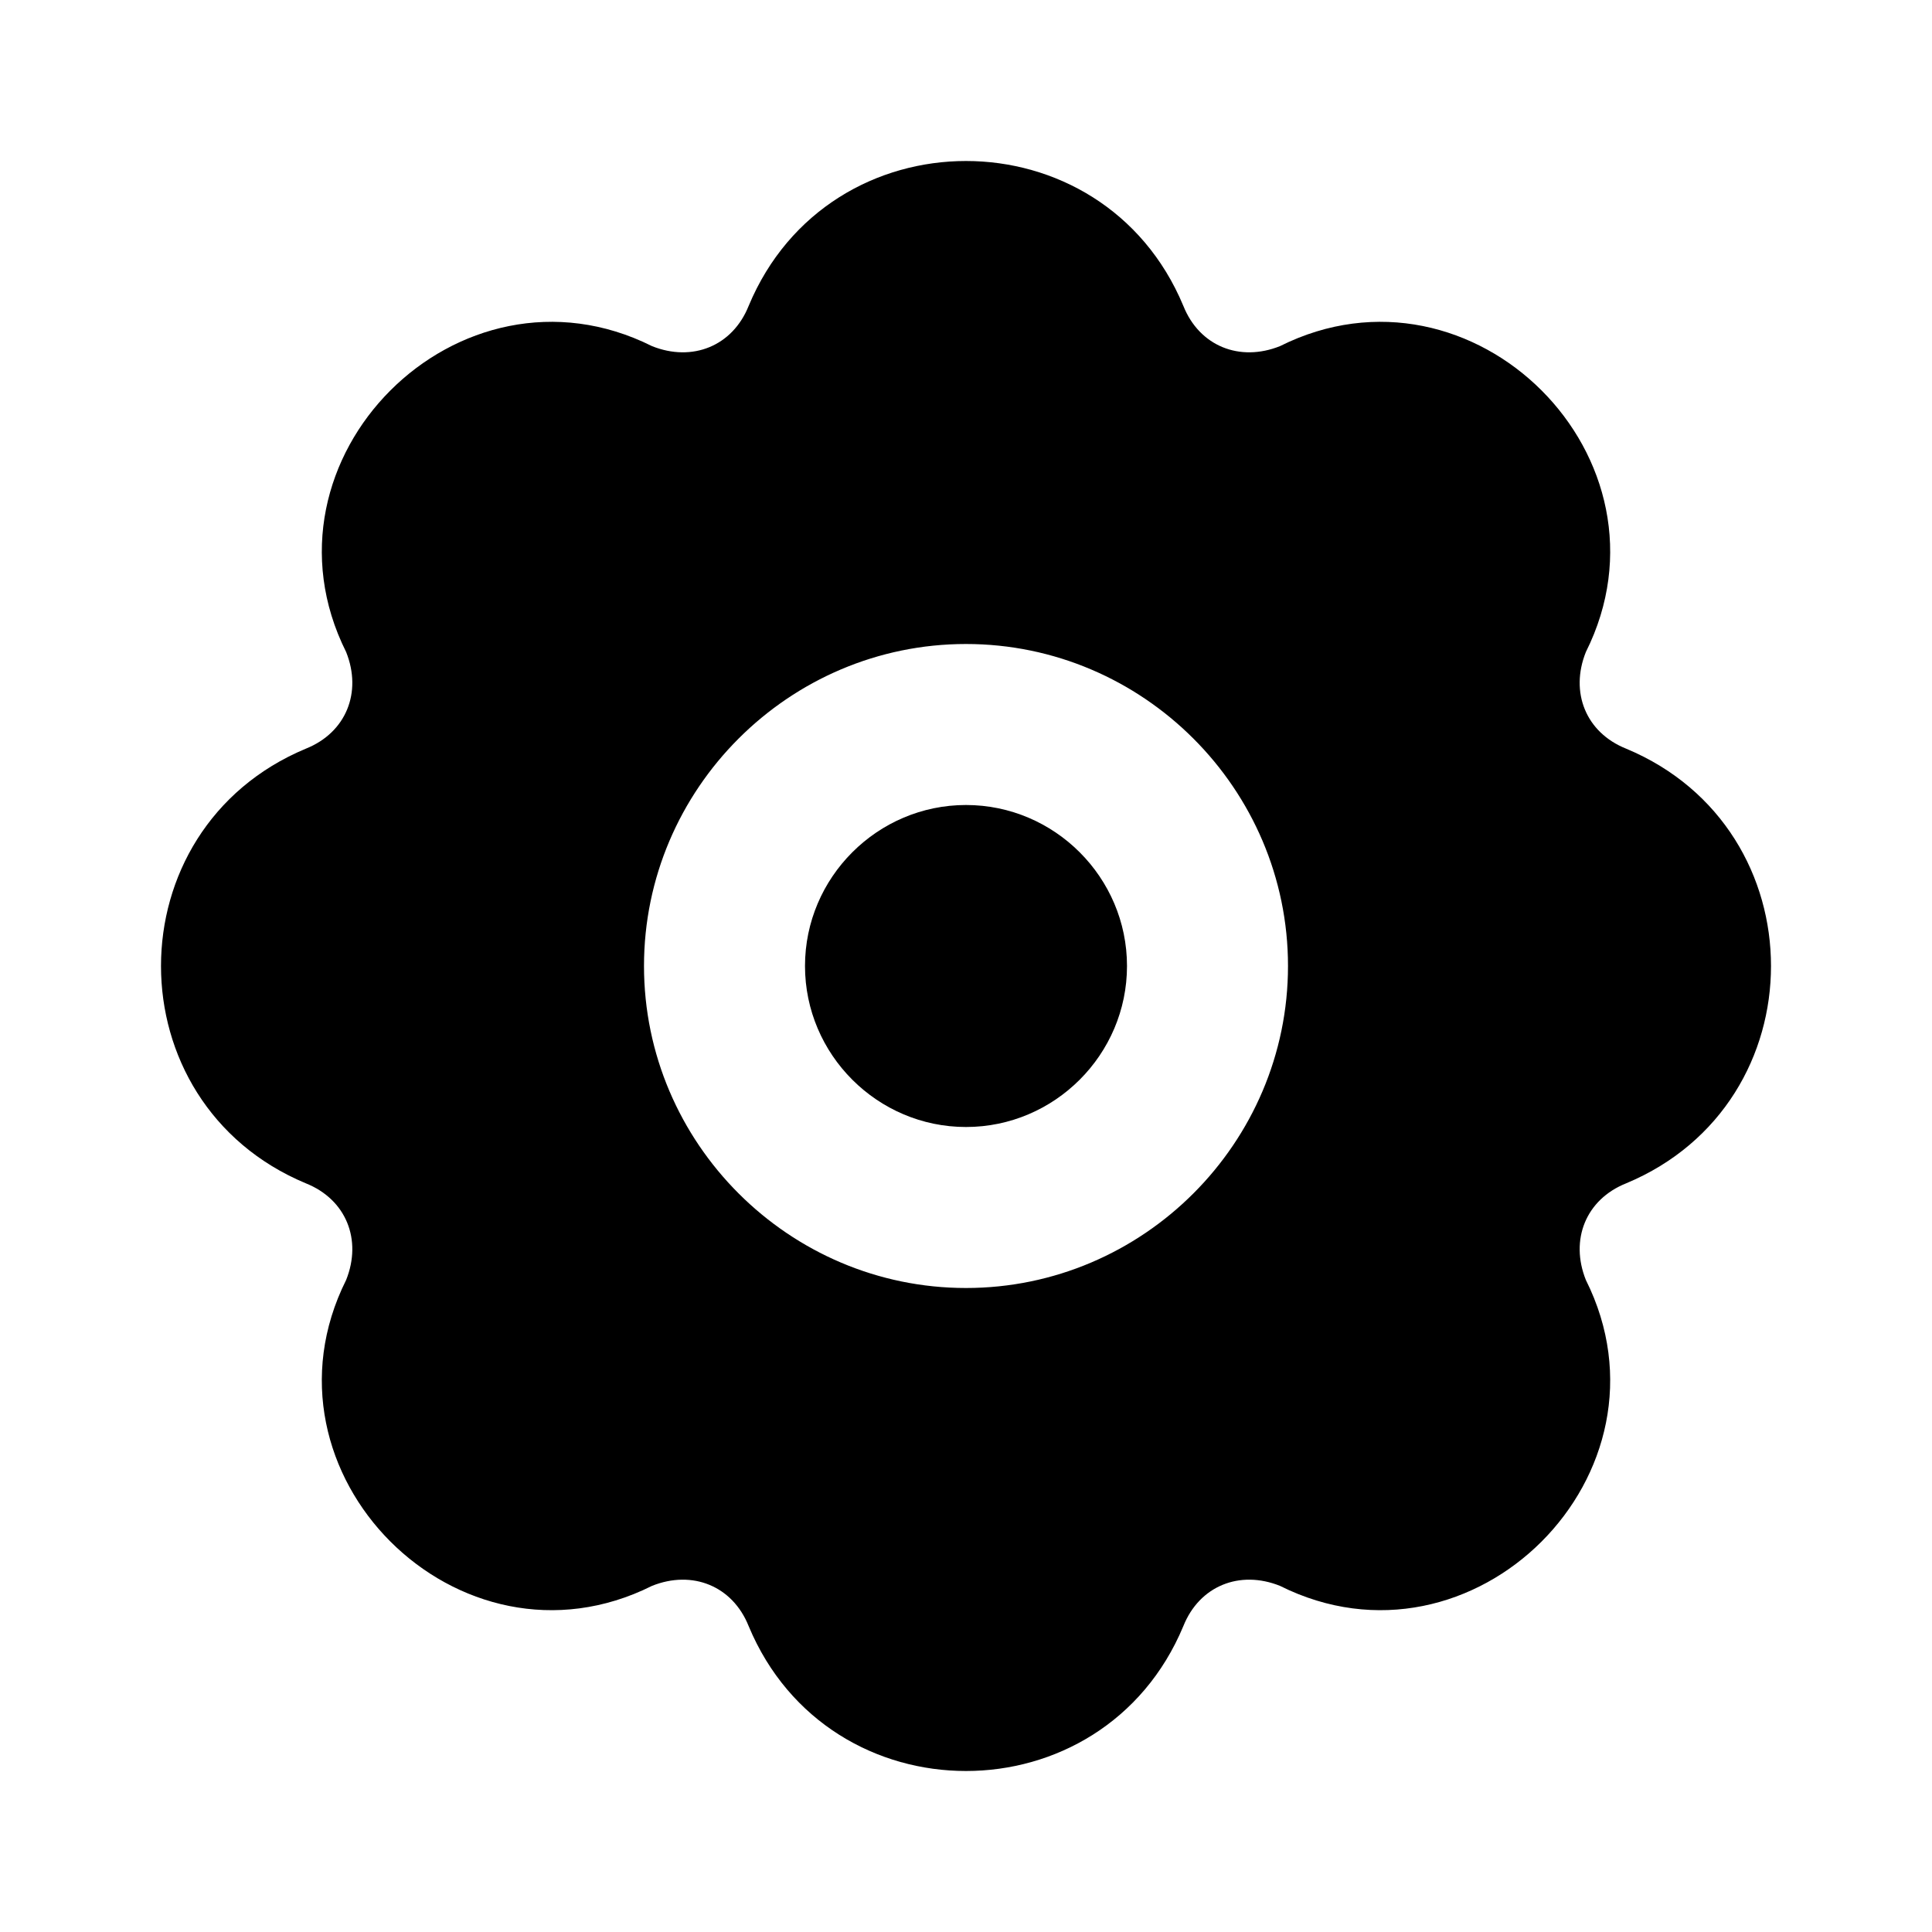 ﻿<svg xmlns="http://www.w3.org/2000/svg" viewBox="0,0,24,24"><path d="M9.3 3.8C10.3 1.4 13.7 1.4 14.7 3.8C14.9 4.3 15.4 4.5 15.9 4.3C18.3 3.1 20.9 5.7 19.7 8.1C19.5 8.6 19.7 9.1 20.2 9.3C22.6 10.3 22.6 13.7 20.2 14.7C19.7 14.9 19.5 15.4 19.7 15.9C20.9 18.3 18.3 20.9 15.9 19.7C15.4 19.5 14.9 19.7 14.7 20.2C13.7 22.6 10.3 22.6 9.3 20.2C9.1 19.7 8.6 19.5 8.1 19.7C5.7 20.9 3.1 18.3 4.3 15.9C4.5 15.4 4.3 14.9 3.8 14.7C1.4 13.7 1.4 10.3 3.8 9.3C4.3 9.1 4.5 8.6 4.3 8.1C3.1 5.7 5.7 3.1 8.1 4.3C8.6 4.5 9.1 4.3 9.3 3.8ZM8 12C8 9.8 9.8 8 12 8C14.2 8 16 9.8 16 12C16 14.2 14.2 16 12 16C9.8 16 8 14.2 8 12Z" fill-rule="evenodd"/><path d="M12 10C10.9 10 10 10.9 10 12C10 13.1 10.9 14 12 14C13.1 14 14 13.1 14 12C14 10.9 13.1 10 12 10Z"/></svg>